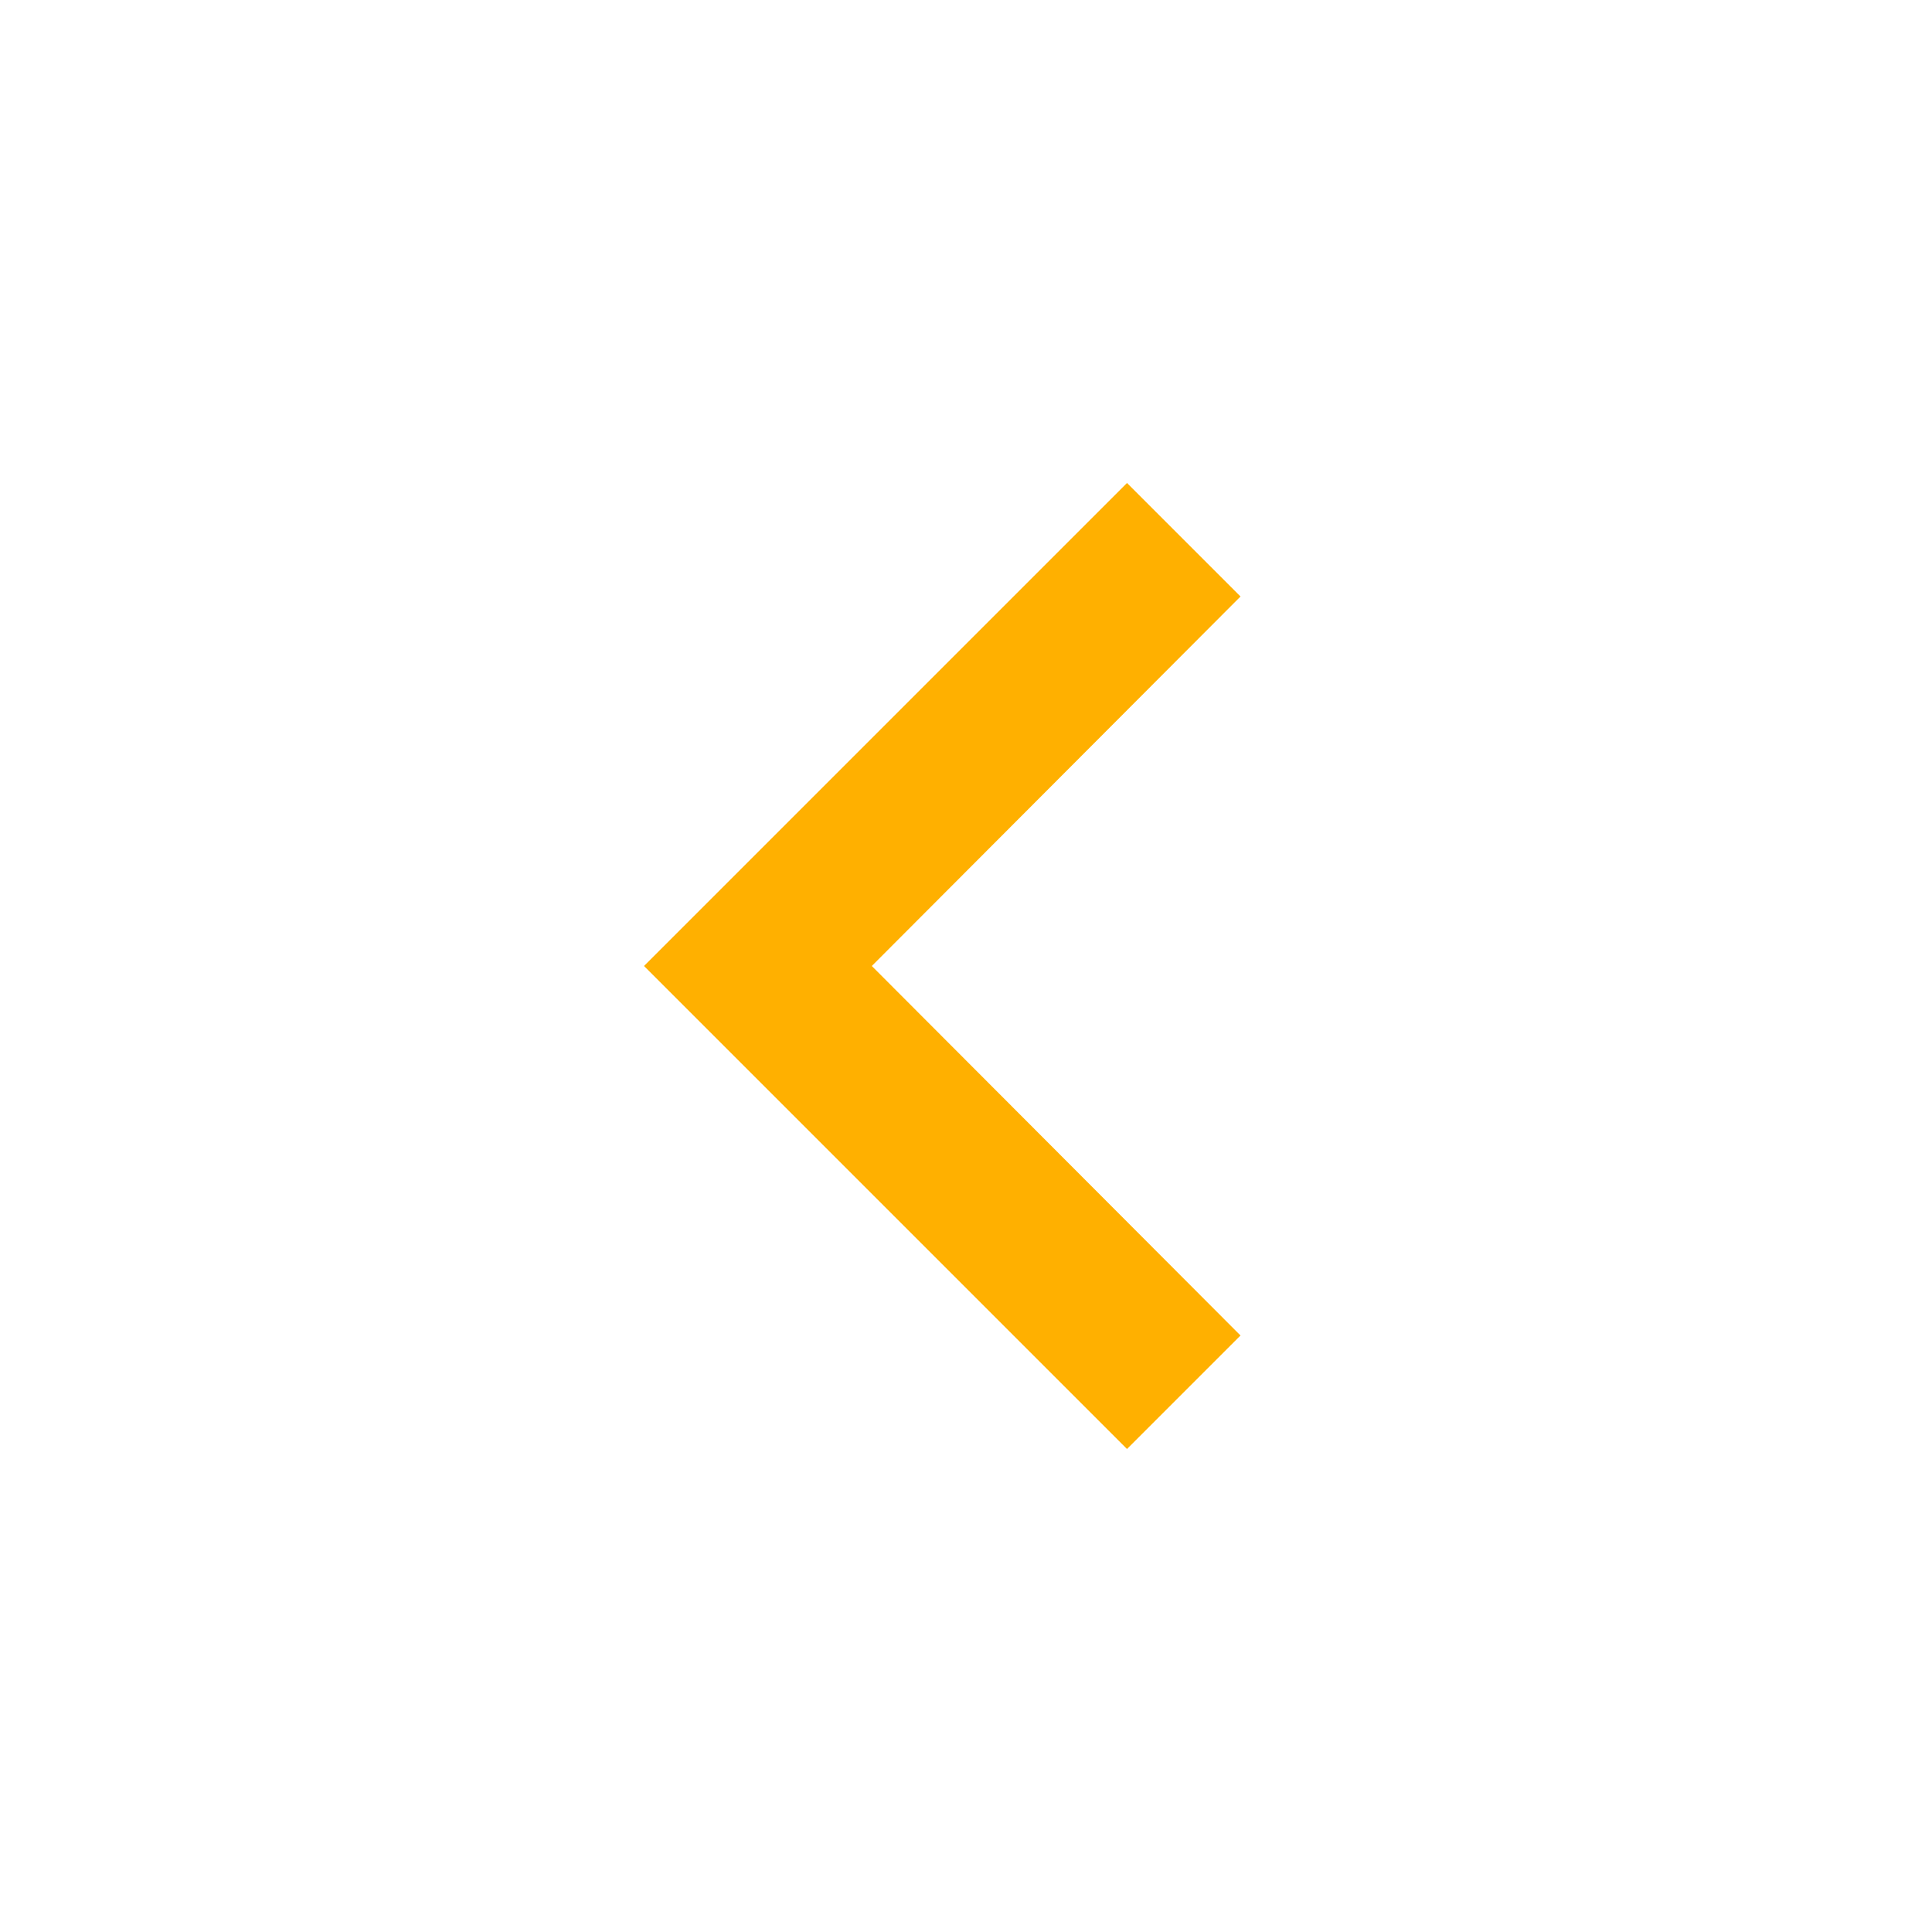 <svg width="60" height="60" viewBox="0 0 60 60" fill="none" xmlns="http://www.w3.org/2000/svg">
    <path fill-rule="evenodd" clip-rule="evenodd" d="M38.525 18.525L35 15L20 30L35 45L38.525 41.475L27.075 30L38.525 18.525Z" fill="#FFB000"/>
</svg>
